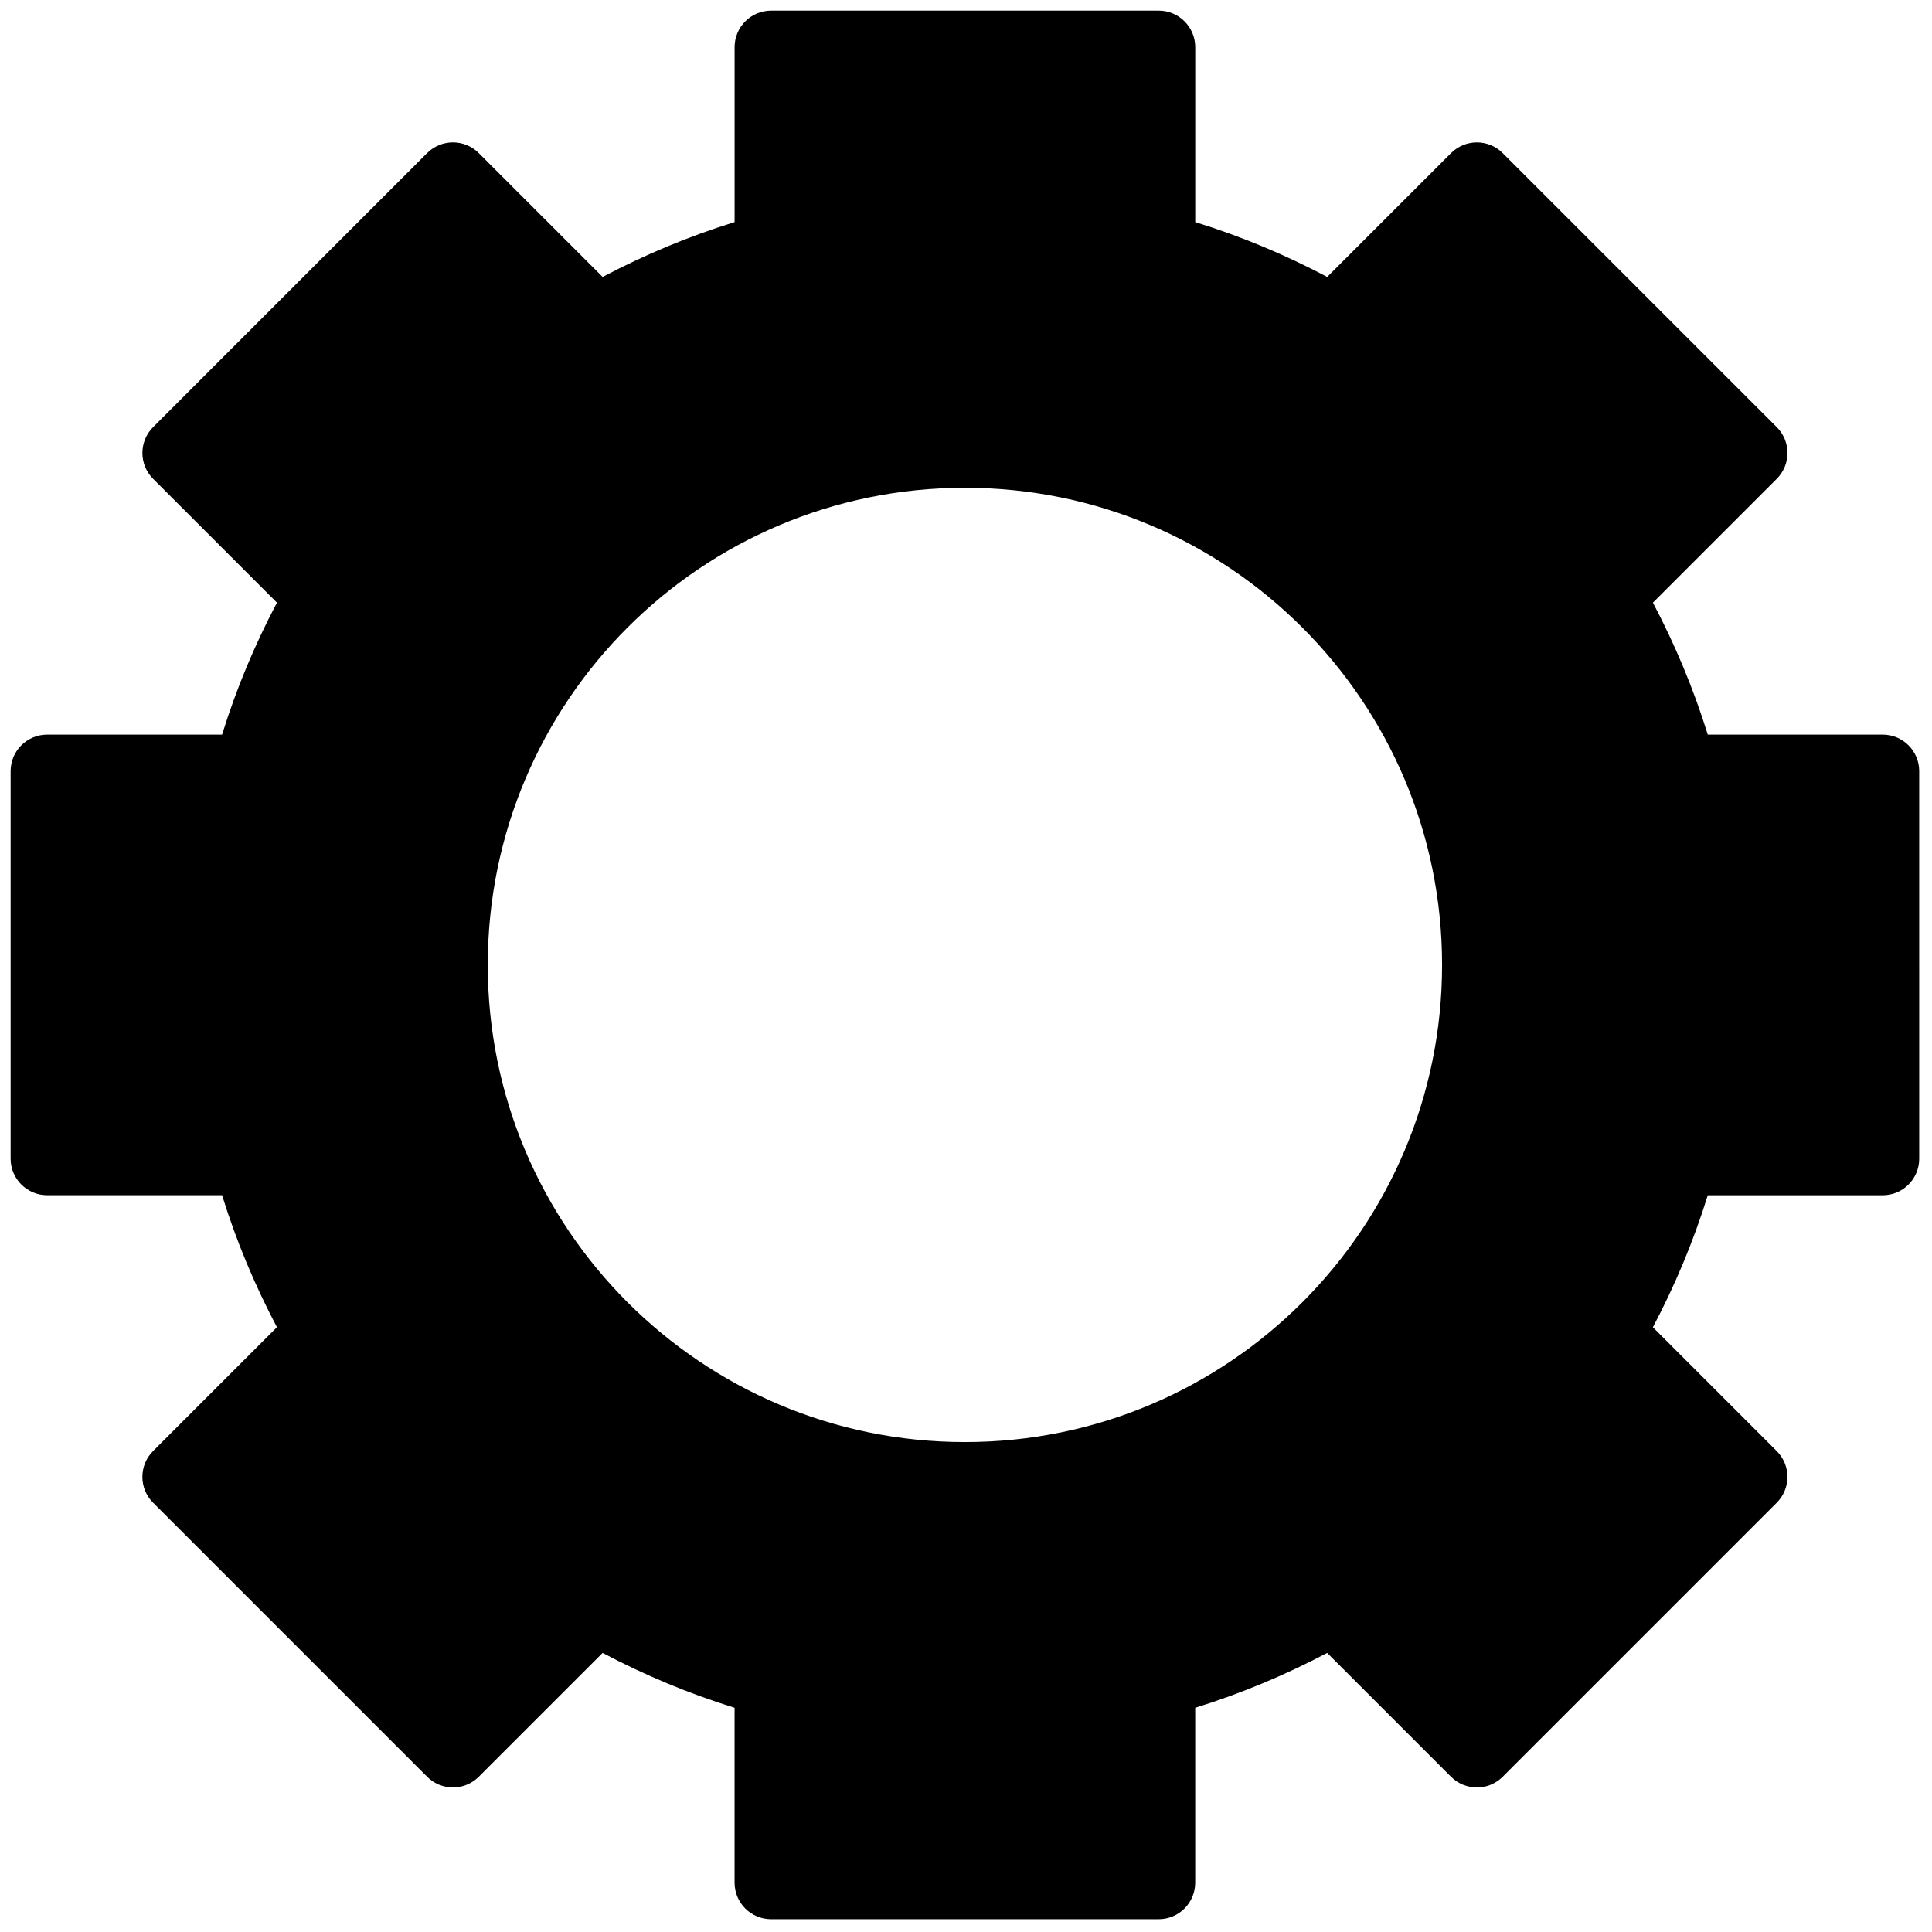 <svg xmlns="http://www.w3.org/2000/svg" xmlns:xlink="http://www.w3.org/1999/xlink" version="1.1" width="256" height="256" viewBox="0 0 256 256" xml:space="preserve">

<defs>
</defs>
<g style="stroke: none; stroke-width: 0; stroke-dasharray: none; stroke-linecap: butt; stroke-linejoin: miter; stroke-miterlimit: 10; fill: none; fill-rule: nonzero; opacity: 1;" transform="translate(1.407 1.407) scale(2.81 2.81)" >
	<path d="M 88.277 34.14 h -8.248 c -0.672 -2.168 -1.545 -4.247 -2.587 -6.223 l 5.84 -5.84 c 0.673 -0.673 0.673 -1.763 0 -2.436 L 70.359 6.719 c -0.673 -0.673 -1.763 -0.673 -2.436 0 l -5.839 5.839 c -1.976 -1.043 -4.054 -1.916 -6.223 -2.587 V 1.723 C 55.86 0.771 55.089 0 54.138 0 H 35.862 c -0.951 0 -1.723 0.771 -1.723 1.723 v 8.248 c -2.169 0.672 -4.247 1.545 -6.223 2.587 l -5.84 -5.84 c -0.673 -0.673 -1.763 -0.673 -2.436 0 L 6.719 19.641 c -0.673 0.673 -0.673 1.763 0 2.436 l 5.84 5.84 c -1.043 1.976 -1.916 4.054 -2.587 6.223 H 1.723 C 0.771 34.14 0 34.911 0 35.862 v 18.275 c 0 0.951 0.771 1.723 1.723 1.723 h 8.248 c 0.672 2.169 1.545 4.247 2.587 6.223 l -5.84 5.84 c -0.673 0.673 -0.673 1.763 0 2.436 l 12.922 12.922 c 0.673 0.673 1.763 0.673 2.436 0 l 5.839 -5.839 c 1.976 1.043 4.054 1.916 6.223 2.587 v 8.248 c 0 0.951 0.771 1.723 1.723 1.723 h 18.275 c 0.951 0 1.723 -0.771 1.723 -1.723 v -8.248 c 2.169 -0.672 4.247 -1.545 6.223 -2.587 l 5.84 5.84 c 0.673 0.673 1.763 0.673 2.436 0 l 12.922 -12.922 c 0.673 -0.673 0.673 -1.763 0 -2.436 l -5.839 -5.839 c 1.043 -1.976 1.916 -4.054 2.587 -6.223 h 8.248 c 0.951 0 1.723 -0.771 1.723 -1.723 V 35.862 C 90 34.911 89.229 34.14 88.277 34.14 z M 45 67.5 c -12.426 0 -22.5 -10.074 -22.5 -22.5 c 0 -12.426 10.074 -22.5 22.5 -22.5 S 67.5 32.574 67.5 45 C 67.5 57.426 57.426 67.5 45 67.5 z" style="stroke: none; stroke-width: 1; stroke-dasharray: none; stroke-linecap: butt; stroke-linejoin: miter; stroke-miterlimit: 10; fill: rgb(0,0,0); fill-rule: nonzero; opacity: 1;" transform=" matrix(1 0 0 1 0 0) " stroke-linecap="round" />
</g>
</svg>